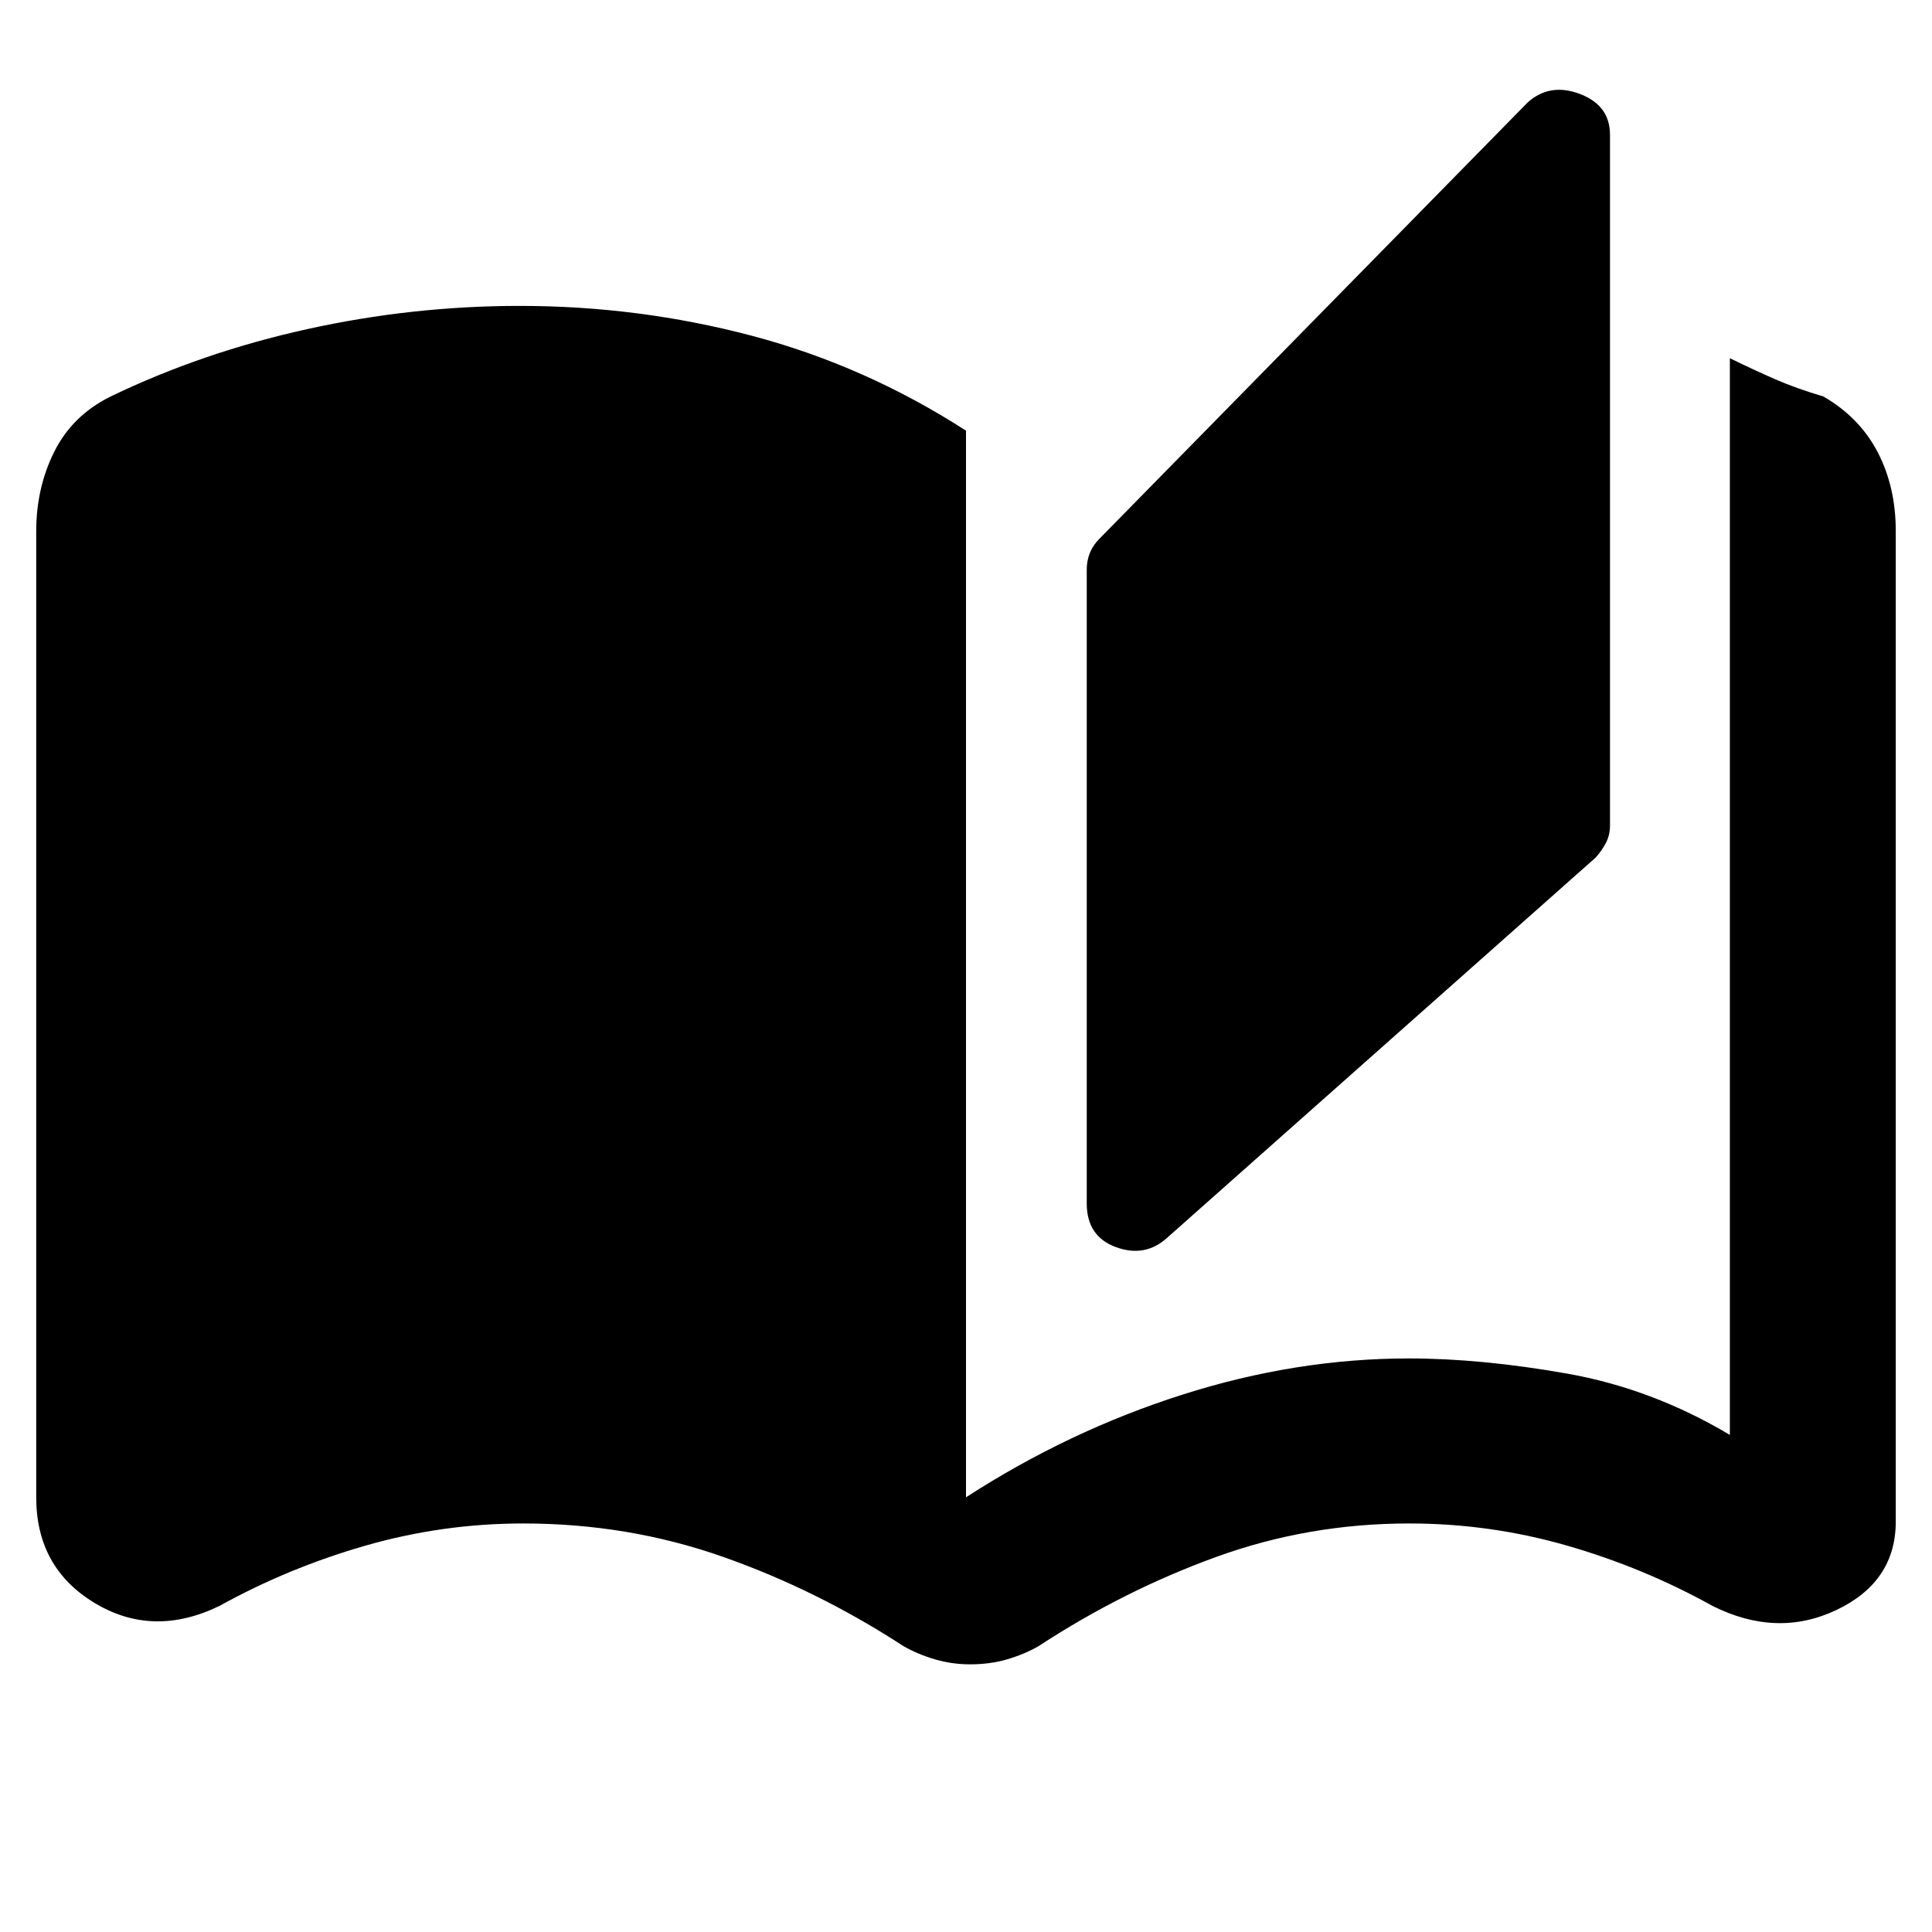 <svg xmlns="http://www.w3.org/2000/svg" height="48" viewBox="0 -960 960 960" width="48"><path d="M482-133q-9 0-17.5-2.5T449-142q-43-28-90-44.5T260-203q-40 0-78.34 11-38.35 11-72.66 30-33 16-62-1.5T18-216v-480q0-21.64 9-39.62 9-17.99 28-27.38 45.63-22 97.82-33.5Q205-808 258.24-808q59.26 0 115.51 14.88Q430-778.23 480-746v530q51-33 107.5-51T700-285q36 0 78.5 7.5t81.06 30.5v-535q12.32 6 22.64 10.5T906-763q18 10.39 27 27.67 9 17.27 9 39.33v492q0 30-29.5 44t-61.5-2q-34.18-19-72.37-30-38.2-11-78.4-11Q650-203 604-186.25q-46 16.74-88 44.25-7 4-15.5 6.5T482-133Zm98-212q-11 10-25.5 4.69Q540-345.63 540-362v-315q0-4.34 1.5-8.13 1.5-3.8 4.61-6.98L759-909q11-10 26-4.33 15 5.66 15 20.33v343.06q0 4.94-2.07 8.84-2.07 3.9-5.04 7.2L580-345Z"/></svg>